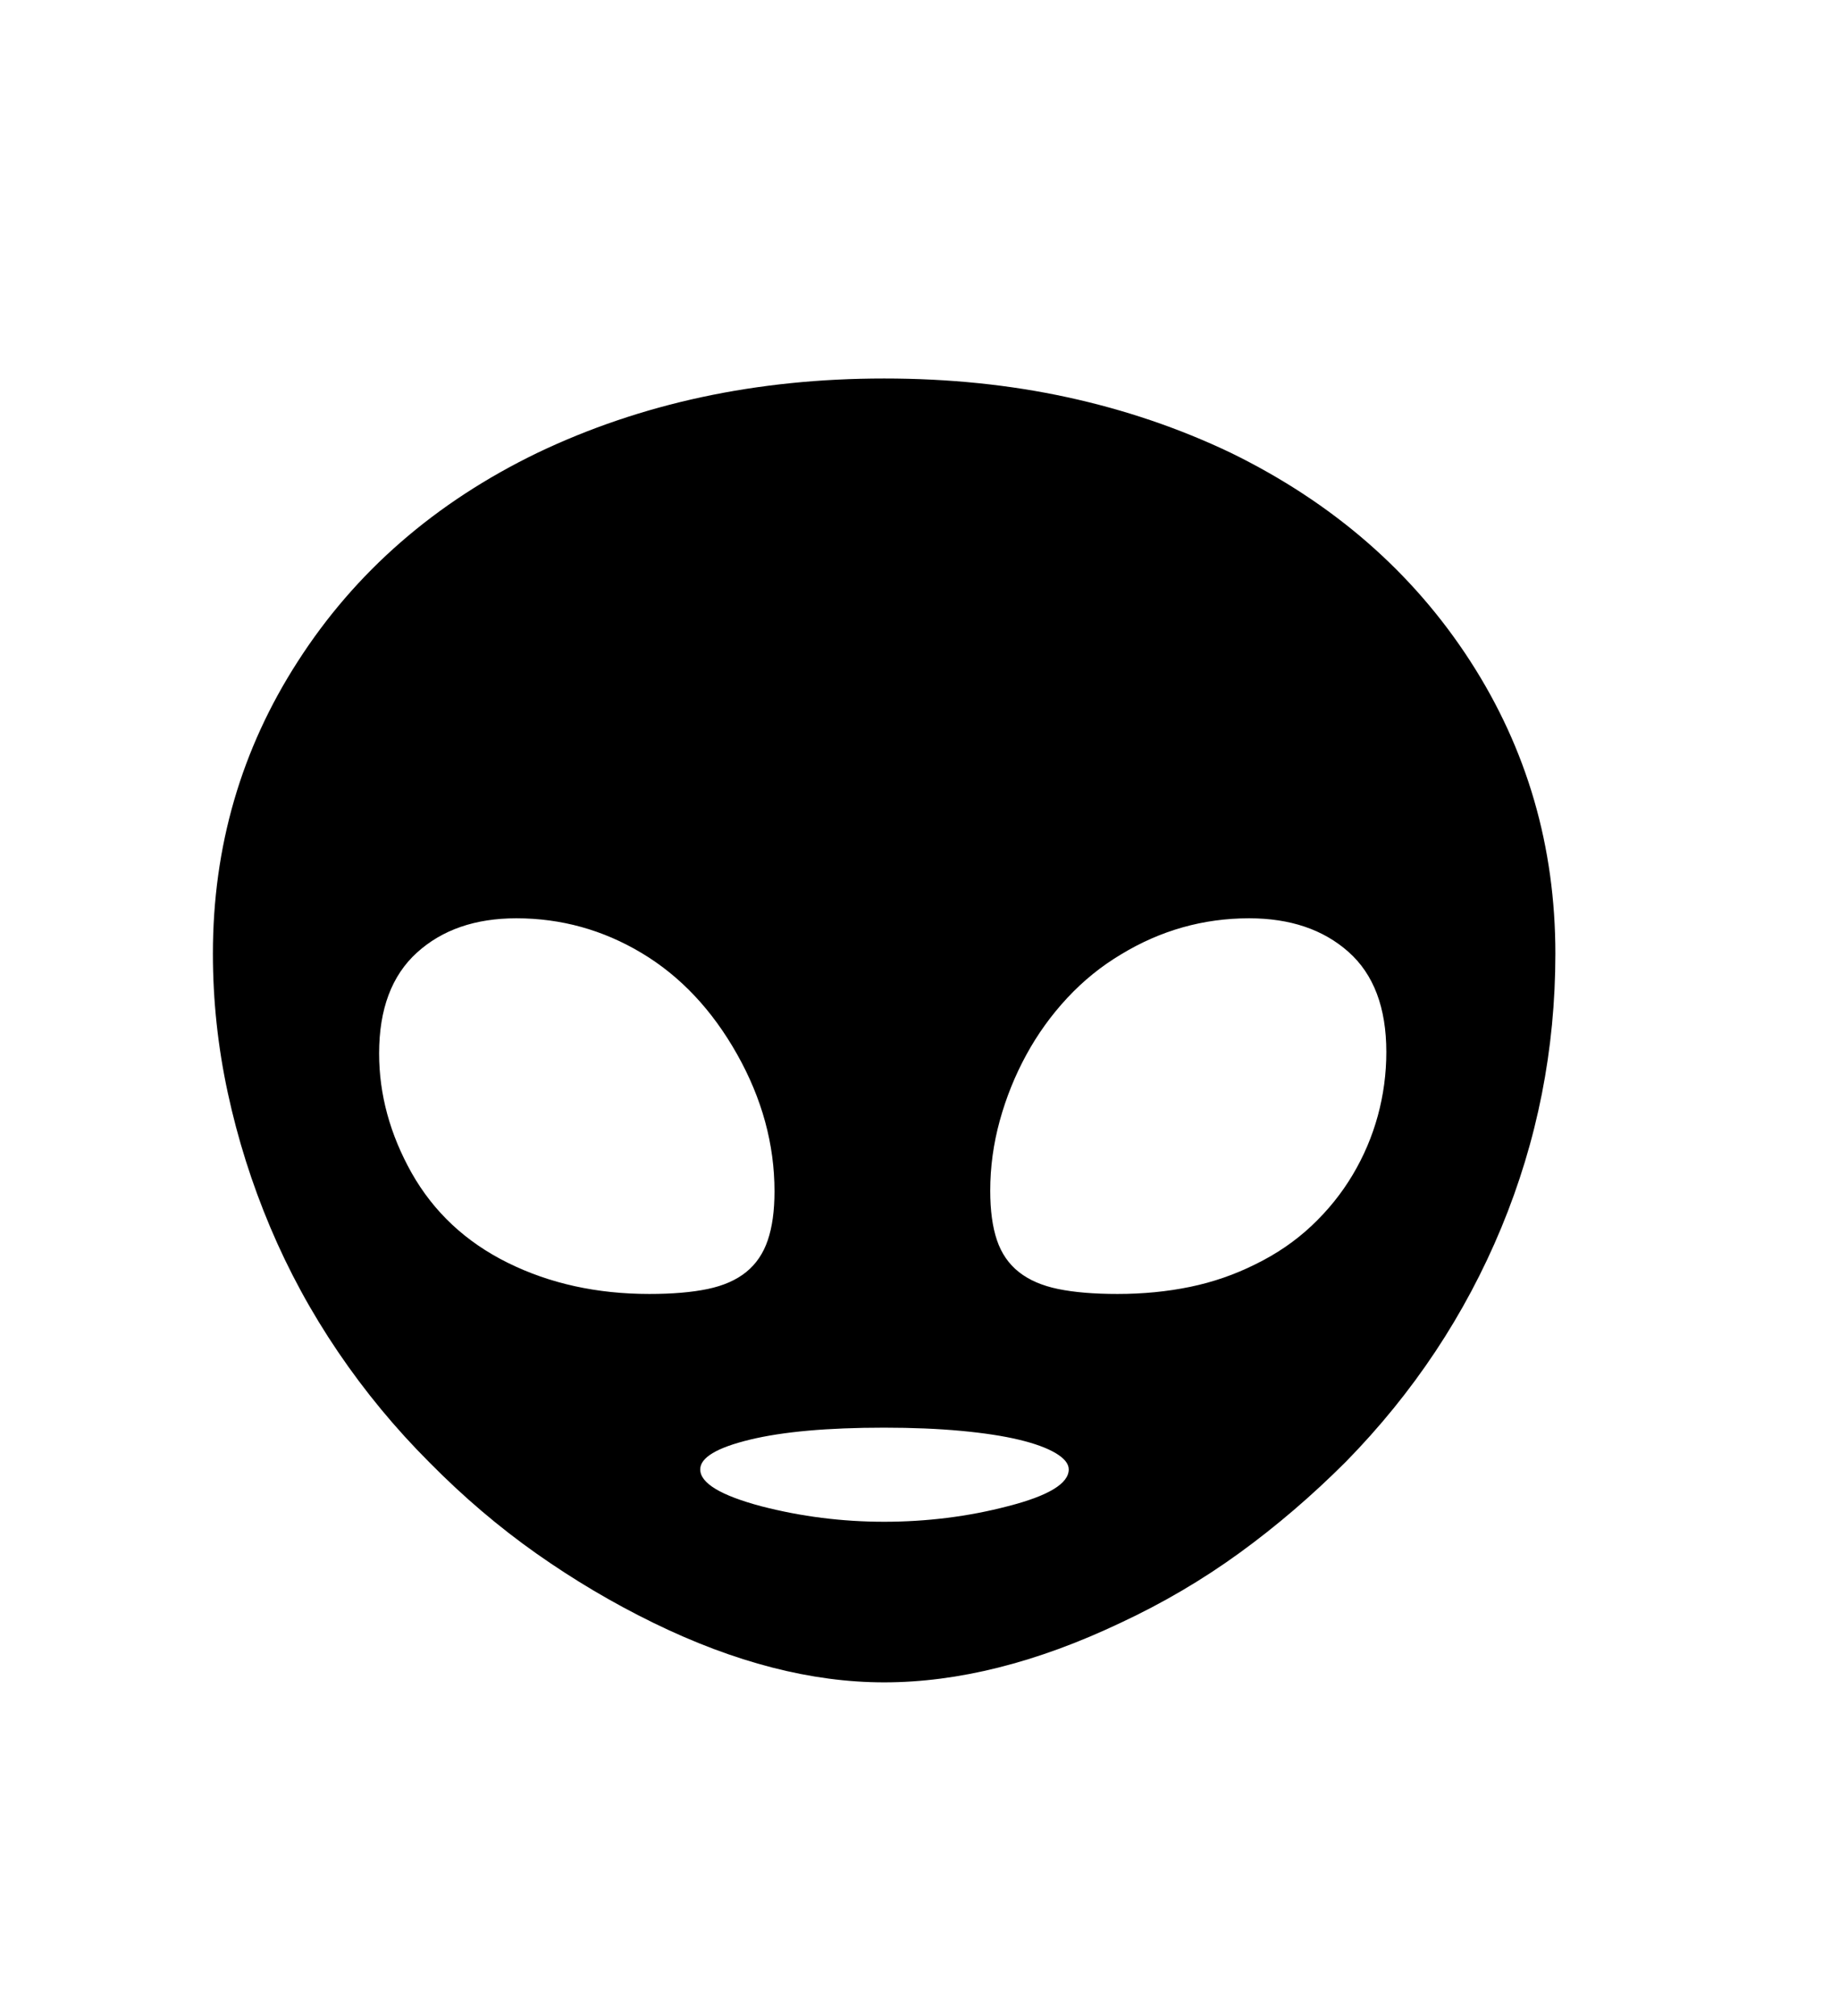 <svg xmlns="http://www.w3.org/2000/svg"
    viewBox="0 0 2600 2850">
  <!--
Digitized data copyright © 2011, Google Corporation.
Android is a trademark of Google and may be registered in certain jurisdictions.
Licensed under the Apache License, Version 2.0
http://www.apache.org/licenses/LICENSE-2.0
  -->
<path d="M1960 1487L1960 1487Q1960 1393 1906.5 1345.5 1853 1298 1766 1298L1766 1298Q1669 1298 1585 1349L1585 1349Q1543 1374 1509 1410.5 1475 1447 1451 1491 1427 1535 1413.5 1584 1400 1633 1400 1683L1400 1683Q1400 1725 1409.5 1753 1419 1781 1440.5 1798 1462 1815 1496 1822 1530 1829 1580 1829L1580 1829Q1634 1829 1682.5 1819 1731 1809 1775 1787L1775 1787Q1820 1765 1854.5 1732.5 1889 1700 1912.5 1660.5 1936 1621 1948 1577 1960 1533 1960 1487ZM1250 2151L1250 2151Q1295 2151 1339 2145.5 1383 2140 1425 2129L1425 2129Q1511 2107 1511 2077L1511 2077Q1511 2065 1492.5 2054 1474 2043 1440.5 2035 1407 2027 1358.5 2022.5 1310 2018 1250 2018L1250 2018Q1130 2018 1060 2035 990 2052 990 2077L990 2077Q990 2106 1076 2129L1076 2129Q1161 2151 1250 2151ZM918 1829L918 1829Q967 1829 1000.5 1822 1034 1815 1055 1798 1076 1781 1085.5 1753 1095 1725 1095 1684L1095 1684Q1095 1584 1042 1490L1042 1490Q989 1396 907 1347 825 1298 730 1298L730 1298Q643 1298 589.5 1346.5 536 1395 536 1489L536 1489Q536 1576 582 1658L582 1658Q629 1741 718 1785 807 1829 918 1829ZM1250 535L1250 535Q1387 535 1509 561.5 1631 588 1740 640L1740 640Q1957 746 2079 935L2079 935Q2199 1121 2199 1348L2199 1348Q2199 1551 2122.5 1735.5 2046 1920 1903 2066L1903 2066Q1831 2138 1752.5 2195 1674 2252 1584 2294L1584 2294Q1407 2378 1250 2378L1250 2378Q1096 2378 924 2294L924 2294Q838 2252 758.5 2196 679 2140 607 2067L607 2067Q535 1995 478 1911 421 1827 382 1734.5 343 1642 322 1544.5 301 1447 301 1348L301 1348Q301 1121 421 935L421 935Q543 745 760 640L760 640Q980 535 1250 535Z"/>
</svg>